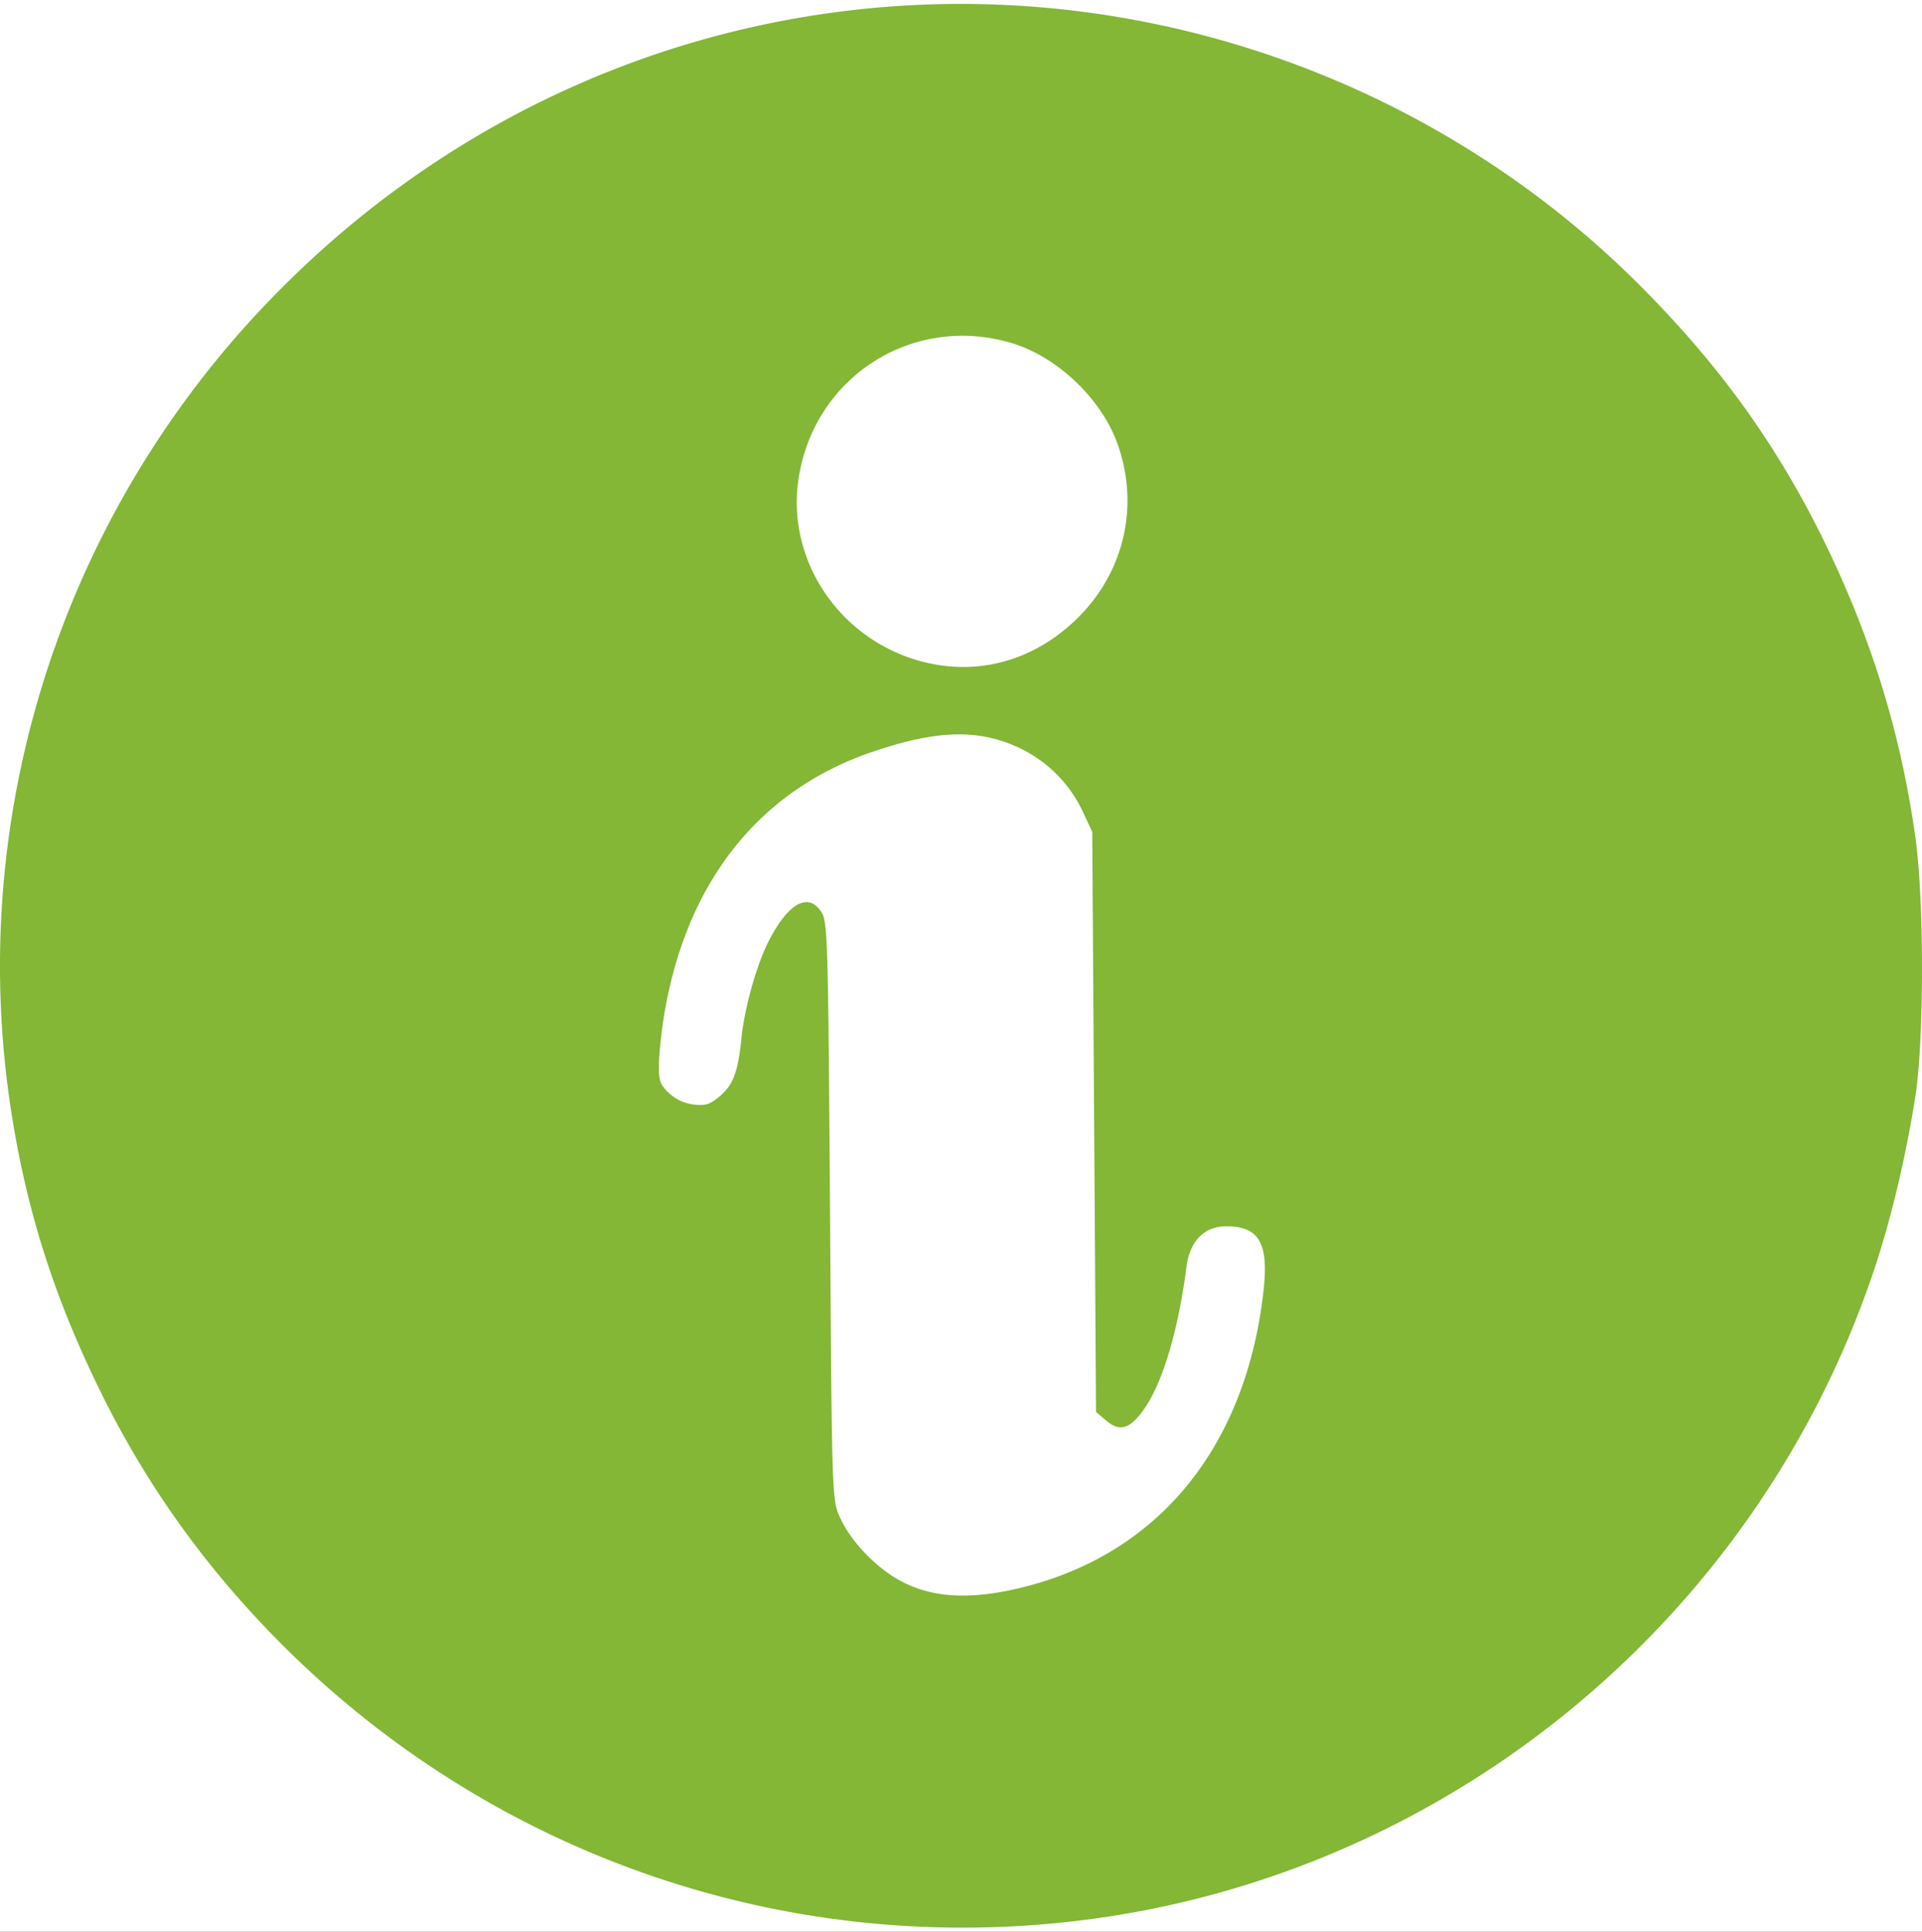 <svg xmlns="http://www.w3.org/2000/svg" xmlns:xlink="http://www.w3.org/1999/xlink" width="980" height="985" viewBox="0 0 980 985">
  <rect x="0" y="0" width="980" height="985" fill="#333333" stroke="none"/>
  <defs>
    <clipPath id="clip-_897">
      <rect width="980" height="985"/>
    </clipPath>
  </defs>
  <g id="_897" data-name="897" clip-path="url(#clip-_897)">
    <rect width="980" height="985" fill="#fff"/>
    <g id="_2226e78cf3e6b08885e7c0bbb610e44e" data-name="2226e78cf3e6b08885e7c0bbb610e44e" transform="translate(-9.996 -7.56)">
      <g id="Group_277" data-name="Group 277" transform="translate(0 511)">
        <path id="Path_340" data-name="Path 340" d="M455.33-499.39c-113.7,10.58-219.32,60.41-301.08,142.17C41.51-244.87-9.67-85.38,16.88,70.45c8.08,47.71,21.74,89.46,44.06,135.06,23.66,48.29,53.87,90.42,92.35,129.09C262.57,444.26,415.13,495.82,567.88,474.85c183.54-25.2,338.79-154.49,397.85-331.29,8.66-25.97,16.16-57.72,20.97-88.5,4.42-29.24,4.42-100.81-.19-132.36-7.5-53.1-22.7-101.58-46.36-150.06-24.43-49.83-54.06-90.81-95.23-131.78C742.57-460.92,598.85-512.67,455.33-499.39Zm71,171.03c23.66,7.31,46.36,29.44,54.06,52.91,10.58,31.74,2.12,65.22-22.13,88.31-20.01,19.05-45.4,27.13-71.38,22.51-45.98-8.27-77.15-51.56-69.45-96.39C426.28-312.59,476.69-343.56,526.33-328.36Zm2.5,205.85A67.967,67.967,0,0,1,561.92-90l5,10.77.96,147.75.96,147.95,5.19,4.42c6.73,5.77,11.93,4.42,18.85-5.19,9.81-13.47,17.89-40.59,22.13-73.49,1.73-12.89,9.04-20.39,20.2-20.39,16.74,0,21.74,8.46,19.05,32.9-9.24,82.34-56.56,137.94-130.63,152.95-21.36,4.23-38.09,3.08-52.52-4.04-13.08-6.35-26.74-20.2-32.71-33.09-4.23-9.23-4.23-9.43-5.19-156.41-.96-136.79-1.15-147.75-4.42-152.56-6.73-10.39-17.12-4.43-27.13,15.39C395.5-10.54,389.54,10.82,388,26.21c-1.73,17.12-4.23,23.66-11.16,29.43-5,4.23-7.31,4.81-13.66,4.04a22.655,22.655,0,0,1-12.5-6.16c-4.43-4.42-5-6.16-4.62-16.93a237.437,237.437,0,0,1,3.46-27.51c12.31-65.41,49.25-110.43,106.2-129.47C487.65-131.17,508.43-131.74,528.83-122.51Z" fill="#83b735"/>
      </g>
    </g>
  </g>
</svg>
